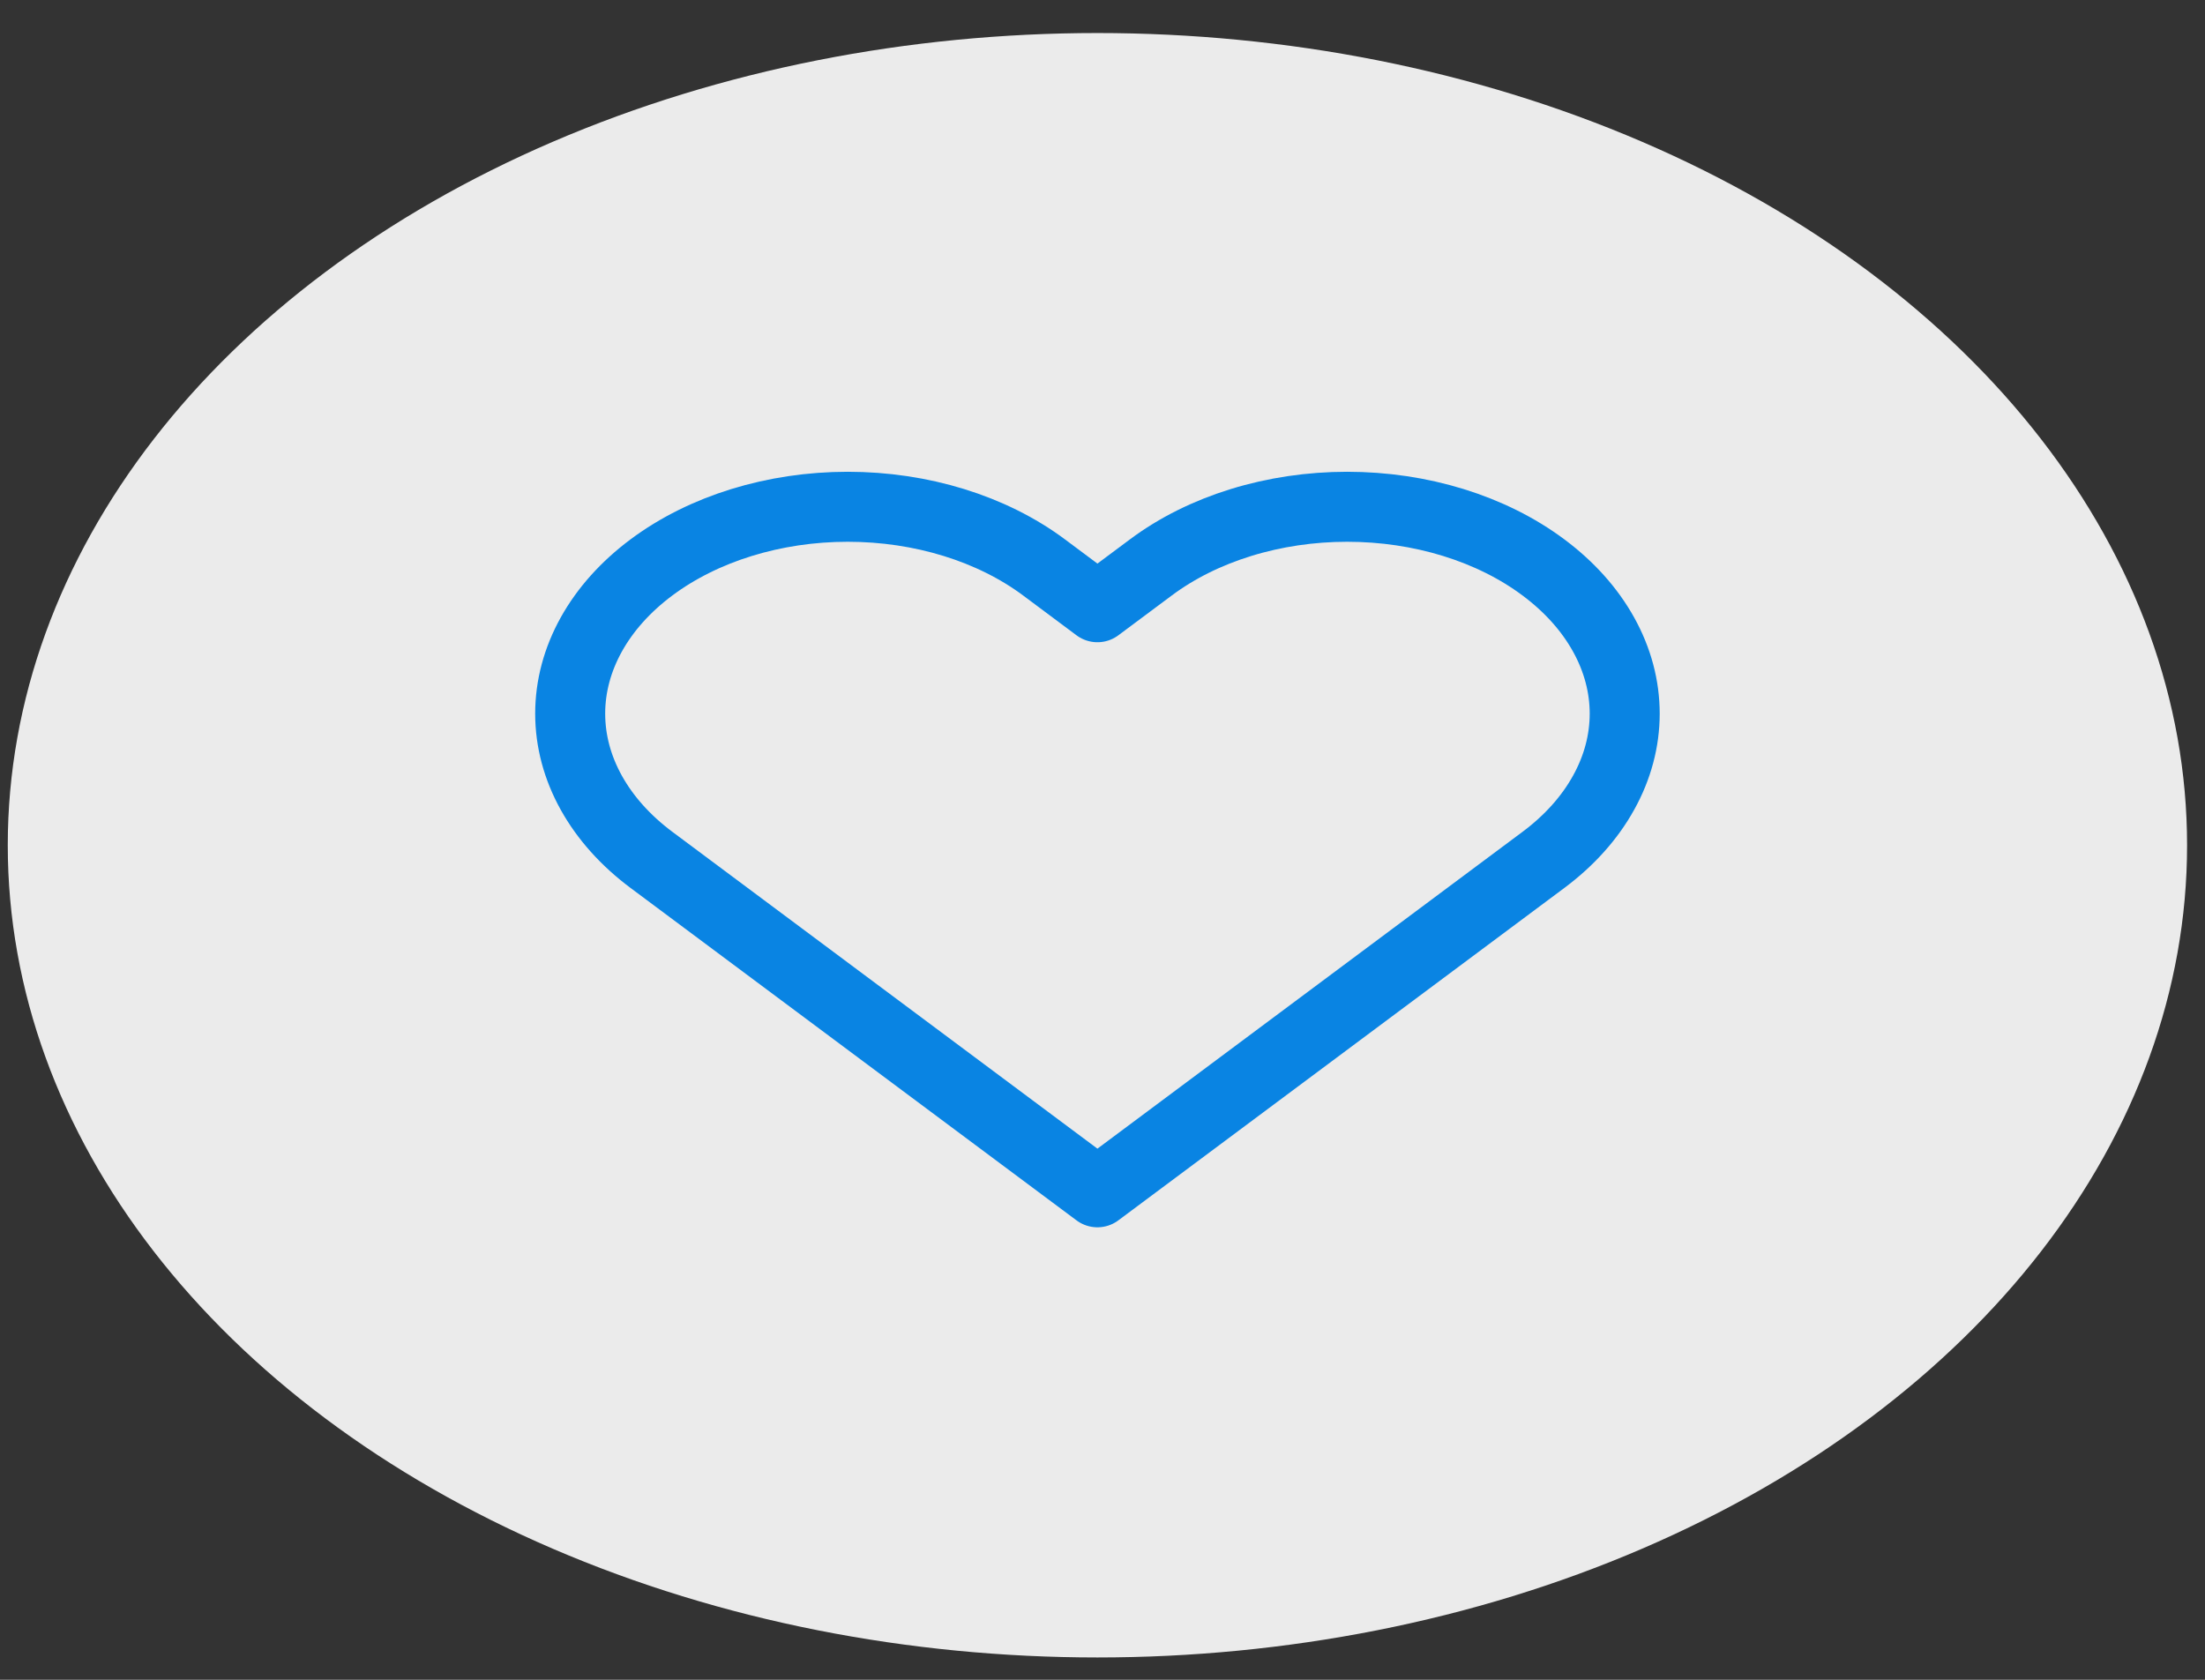<svg width="63" height="48" viewBox="0 0 63 48" fill="none" xmlns="http://www.w3.org/2000/svg">
<rect x="0" y="0" width="63" height="48" fill="#333333" stroke="none"/>
<ellipse opacity="0.9" cx="31.355" cy="24.153" rx="31.133" ry="23.209" fill="white"/>
<path d="M44.097 16.213C43.361 15.664 42.487 15.228 41.525 14.931C40.563 14.634 39.532 14.481 38.49 14.481C37.449 14.481 36.418 14.634 35.456 14.931C34.493 15.228 33.619 15.664 32.883 16.213L31.355 17.352L29.828 16.213C28.34 15.104 26.324 14.481 24.221 14.481C22.118 14.481 20.101 15.104 18.614 16.213C17.127 17.321 16.291 18.825 16.291 20.392C16.291 21.96 17.127 23.463 18.614 24.572L20.142 25.711L31.355 34.07L42.569 25.711L44.097 24.572C44.834 24.023 45.418 23.372 45.816 22.654C46.215 21.937 46.42 21.169 46.42 20.392C46.42 19.616 46.215 18.847 45.816 18.13C45.418 17.413 44.834 16.762 44.097 16.213V16.213Z" stroke="#0984E3" stroke-width="2" stroke-linecap="round" stroke-linejoin="round"/>
</svg>
